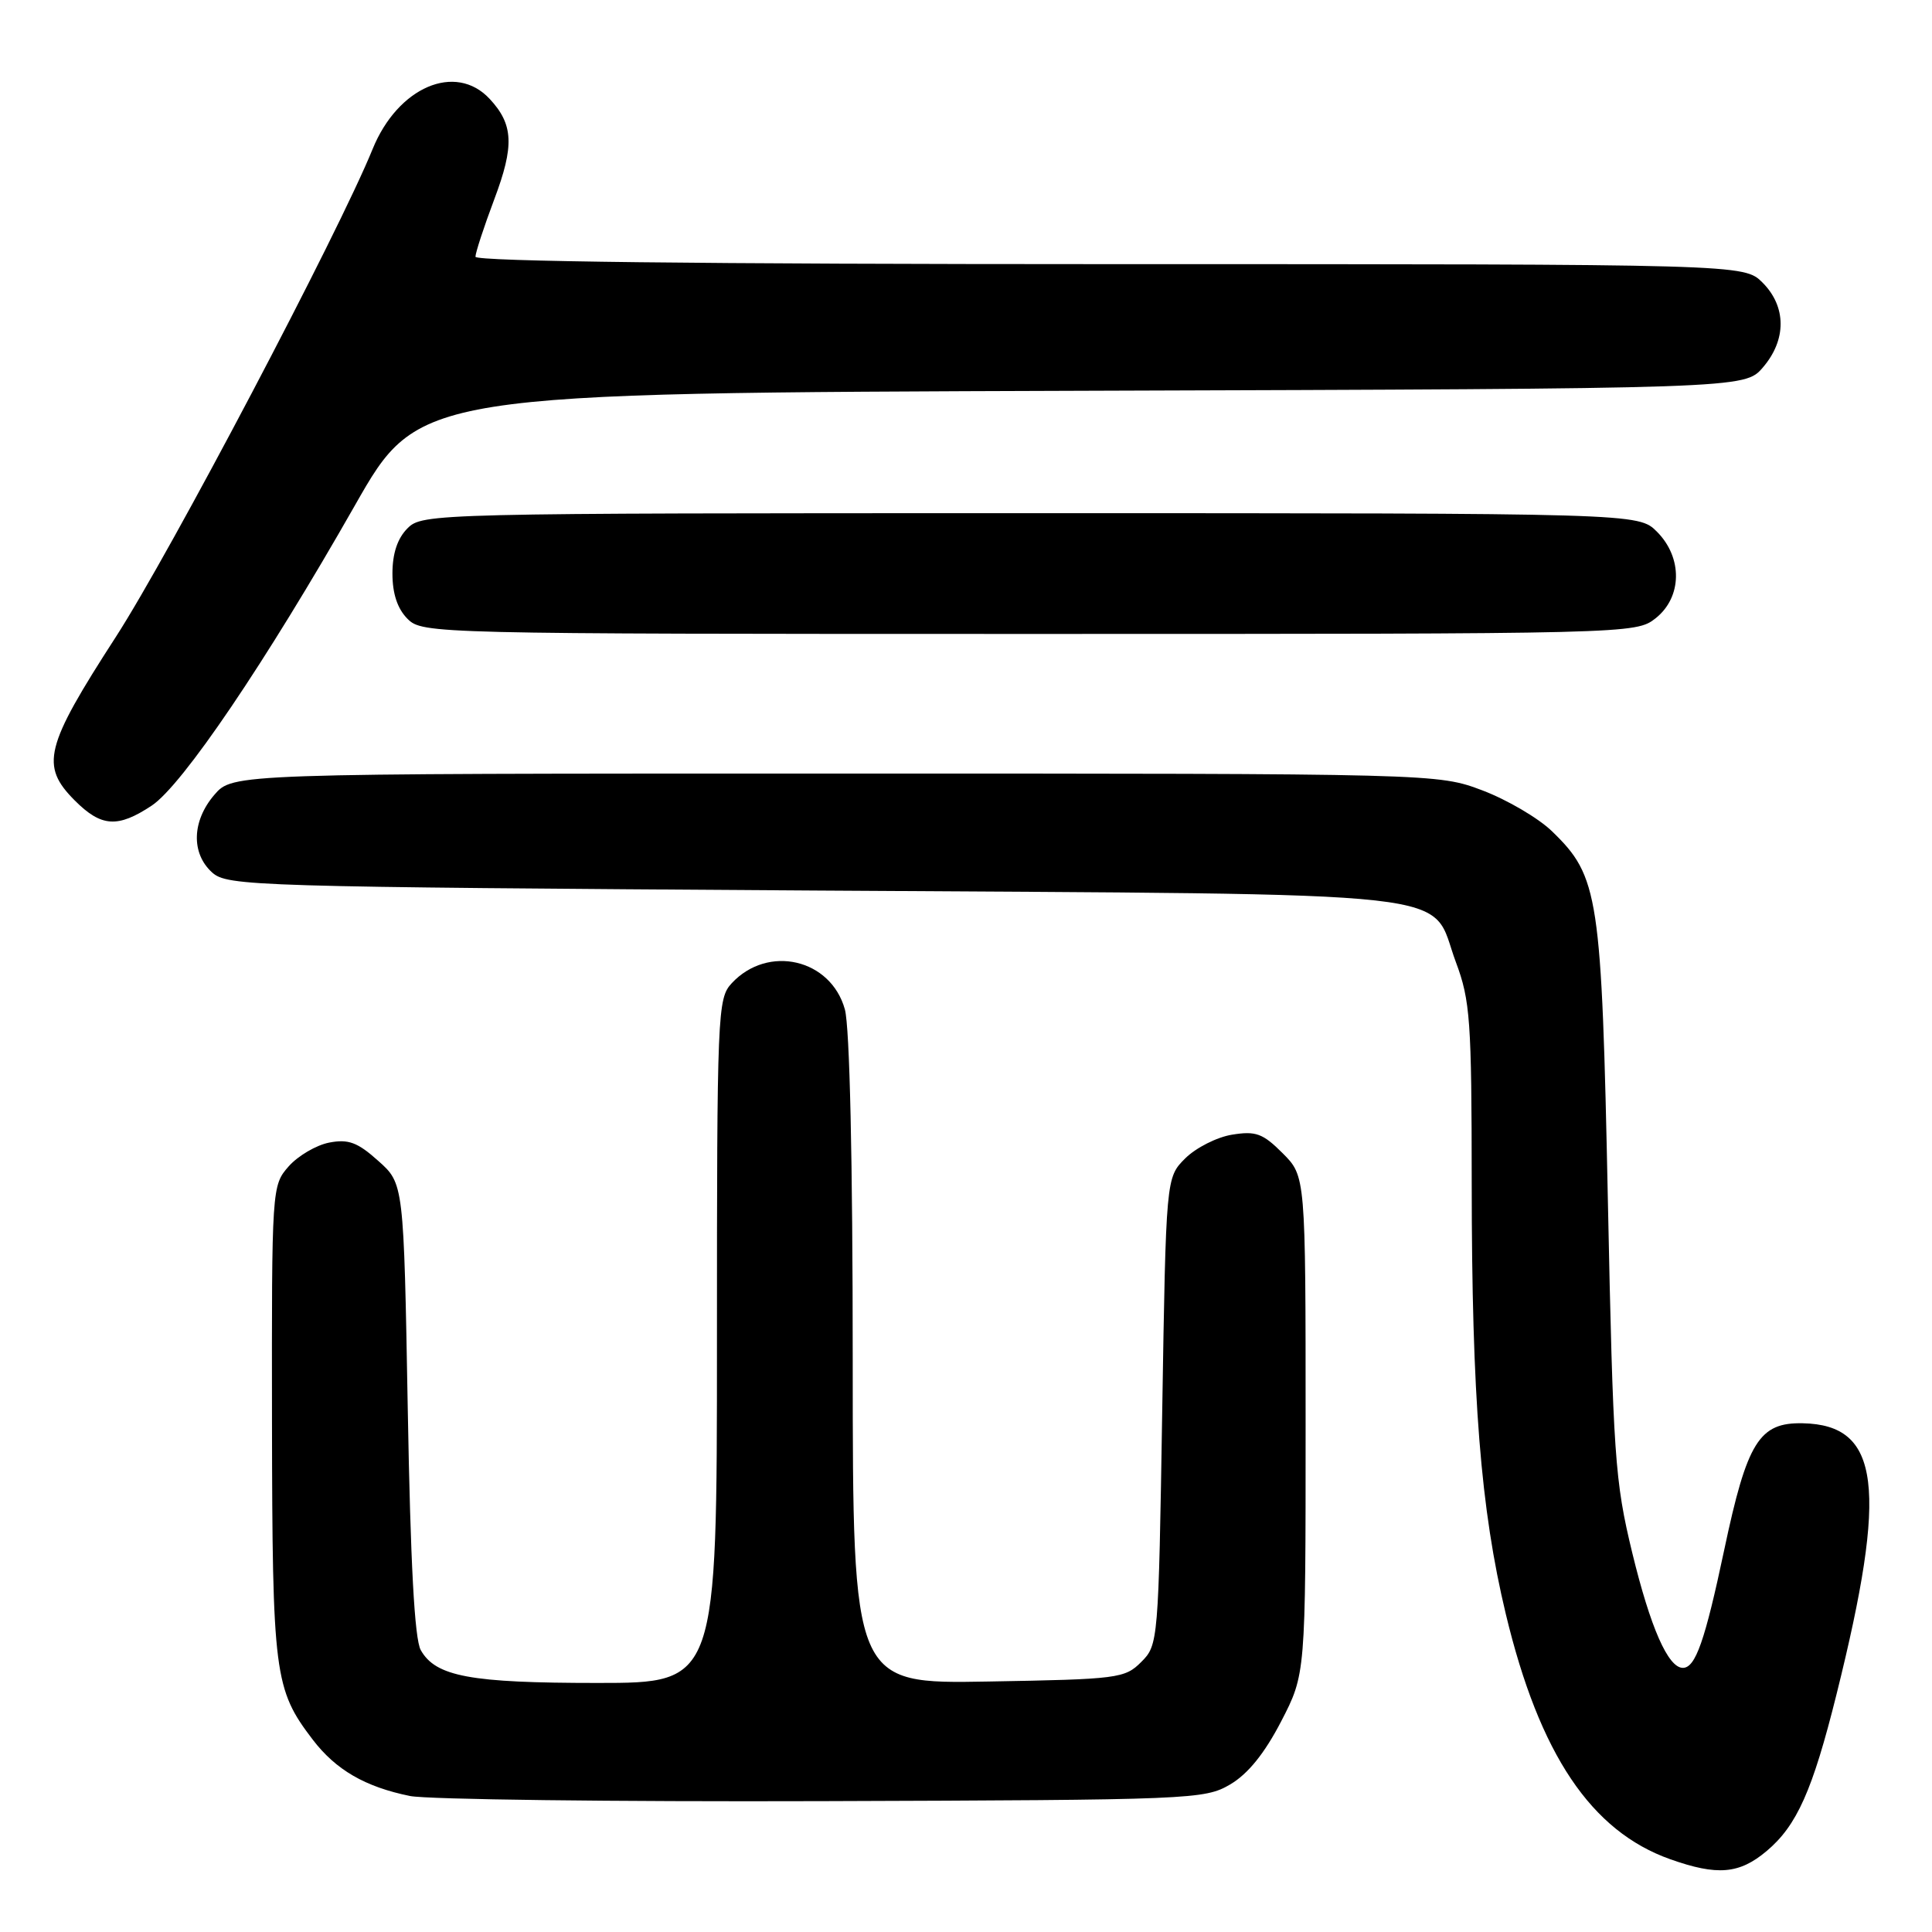 <?xml version="1.0" encoding="UTF-8" standalone="no"?>
<!DOCTYPE svg PUBLIC "-//W3C//DTD SVG 1.1//EN" "http://www.w3.org/Graphics/SVG/1.1/DTD/svg11.dtd" >
<svg xmlns="http://www.w3.org/2000/svg" xmlns:xlink="http://www.w3.org/1999/xlink" version="1.1" viewBox="0 0 256 256">
 <g >
 <path fill="currentColor"
d=" M 234.08 245.28 C 238.10 241.90 240.17 237.26 243.35 224.50 C 250.18 197.09 249.15 188.80 238.87 188.59 C 233.10 188.47 231.50 191.04 228.47 205.36 C 225.91 217.45 224.66 221.00 222.99 221.00 C 221.03 221.00 218.69 215.66 216.28 205.75 C 213.97 196.20 213.75 193.02 213.05 159.00 C 212.22 118.58 211.86 116.16 205.65 110.15 C 203.86 108.41 199.71 105.98 196.45 104.74 C 190.50 102.50 190.50 102.50 110.66 102.50 C 30.83 102.50 30.83 102.50 28.41 105.31 C 25.43 108.77 25.30 113.06 28.10 115.60 C 30.13 117.42 33.28 117.52 107.90 118.00 C 196.43 118.57 189.27 117.77 192.92 127.51 C 194.81 132.57 195.00 135.22 195.01 156.79 C 195.02 185.20 196.19 199.97 199.53 213.88 C 203.99 232.46 210.83 242.64 221.32 246.36 C 227.56 248.57 230.46 248.32 234.08 245.28 Z  M 163.00 236.45 C 165.36 235.06 167.55 232.35 169.75 228.11 C 173.00 221.83 173.00 221.83 173.00 188.84 C 173.00 155.85 173.00 155.85 169.95 152.80 C 167.33 150.18 166.40 149.84 163.26 150.35 C 161.25 150.67 158.46 152.09 157.05 153.49 C 154.50 156.04 154.50 156.04 154.00 187.00 C 153.51 217.54 153.47 217.98 151.22 220.22 C 149.05 222.40 148.13 222.51 130.97 222.81 C 113.00 223.13 113.00 223.13 112.99 180.31 C 112.99 153.73 112.59 136.08 111.95 133.75 C 110.09 127.05 101.76 125.12 96.96 130.28 C 95.07 132.30 95.00 134.10 95.00 177.69 C 95.00 223.00 95.00 223.00 79.15 223.00 C 62.31 223.00 57.72 222.15 55.75 218.64 C 54.93 217.17 54.39 207.16 54.03 186.67 C 53.50 156.83 53.50 156.83 50.12 153.82 C 47.38 151.36 46.16 150.91 43.62 151.40 C 41.91 151.73 39.49 153.15 38.25 154.55 C 36.02 157.09 36.00 157.35 36.04 188.31 C 36.09 221.87 36.34 223.83 41.43 230.50 C 44.50 234.52 48.38 236.77 54.33 237.98 C 56.62 238.44 81.22 238.75 109.00 238.66 C 157.99 238.50 159.60 238.44 163.00 236.45 Z  M 20.10 106.75 C 24.16 104.06 35.21 87.74 47.02 66.98 C 55.50 52.07 55.50 52.07 143.34 51.78 C 231.17 51.50 231.17 51.50 233.59 48.69 C 236.74 45.03 236.72 40.63 233.55 37.45 C 231.09 35.00 231.09 35.00 147.05 35.00 C 92.99 35.00 63.00 34.65 63.00 34.02 C 63.00 33.49 64.12 30.06 65.49 26.42 C 68.17 19.31 68.04 16.49 64.88 13.10 C 60.36 8.25 52.71 11.53 49.37 19.76 C 44.85 30.89 22.54 73.27 15.34 84.41 C 5.92 98.98 5.31 101.46 9.92 106.08 C 13.43 109.59 15.60 109.73 20.10 106.75 Z  M 219.37 81.93 C 222.90 79.14 222.99 73.90 219.55 70.45 C 217.09 68.00 217.09 68.00 136.55 68.00 C 57.33 68.00 55.97 68.03 54.00 70.00 C 52.67 71.33 52.00 73.33 52.00 76.00 C 52.00 78.67 52.67 80.67 54.00 82.00 C 55.97 83.97 57.33 84.00 136.37 84.00 C 216.15 84.00 216.75 83.99 219.37 81.93 Z "/>
</g>
</svg>